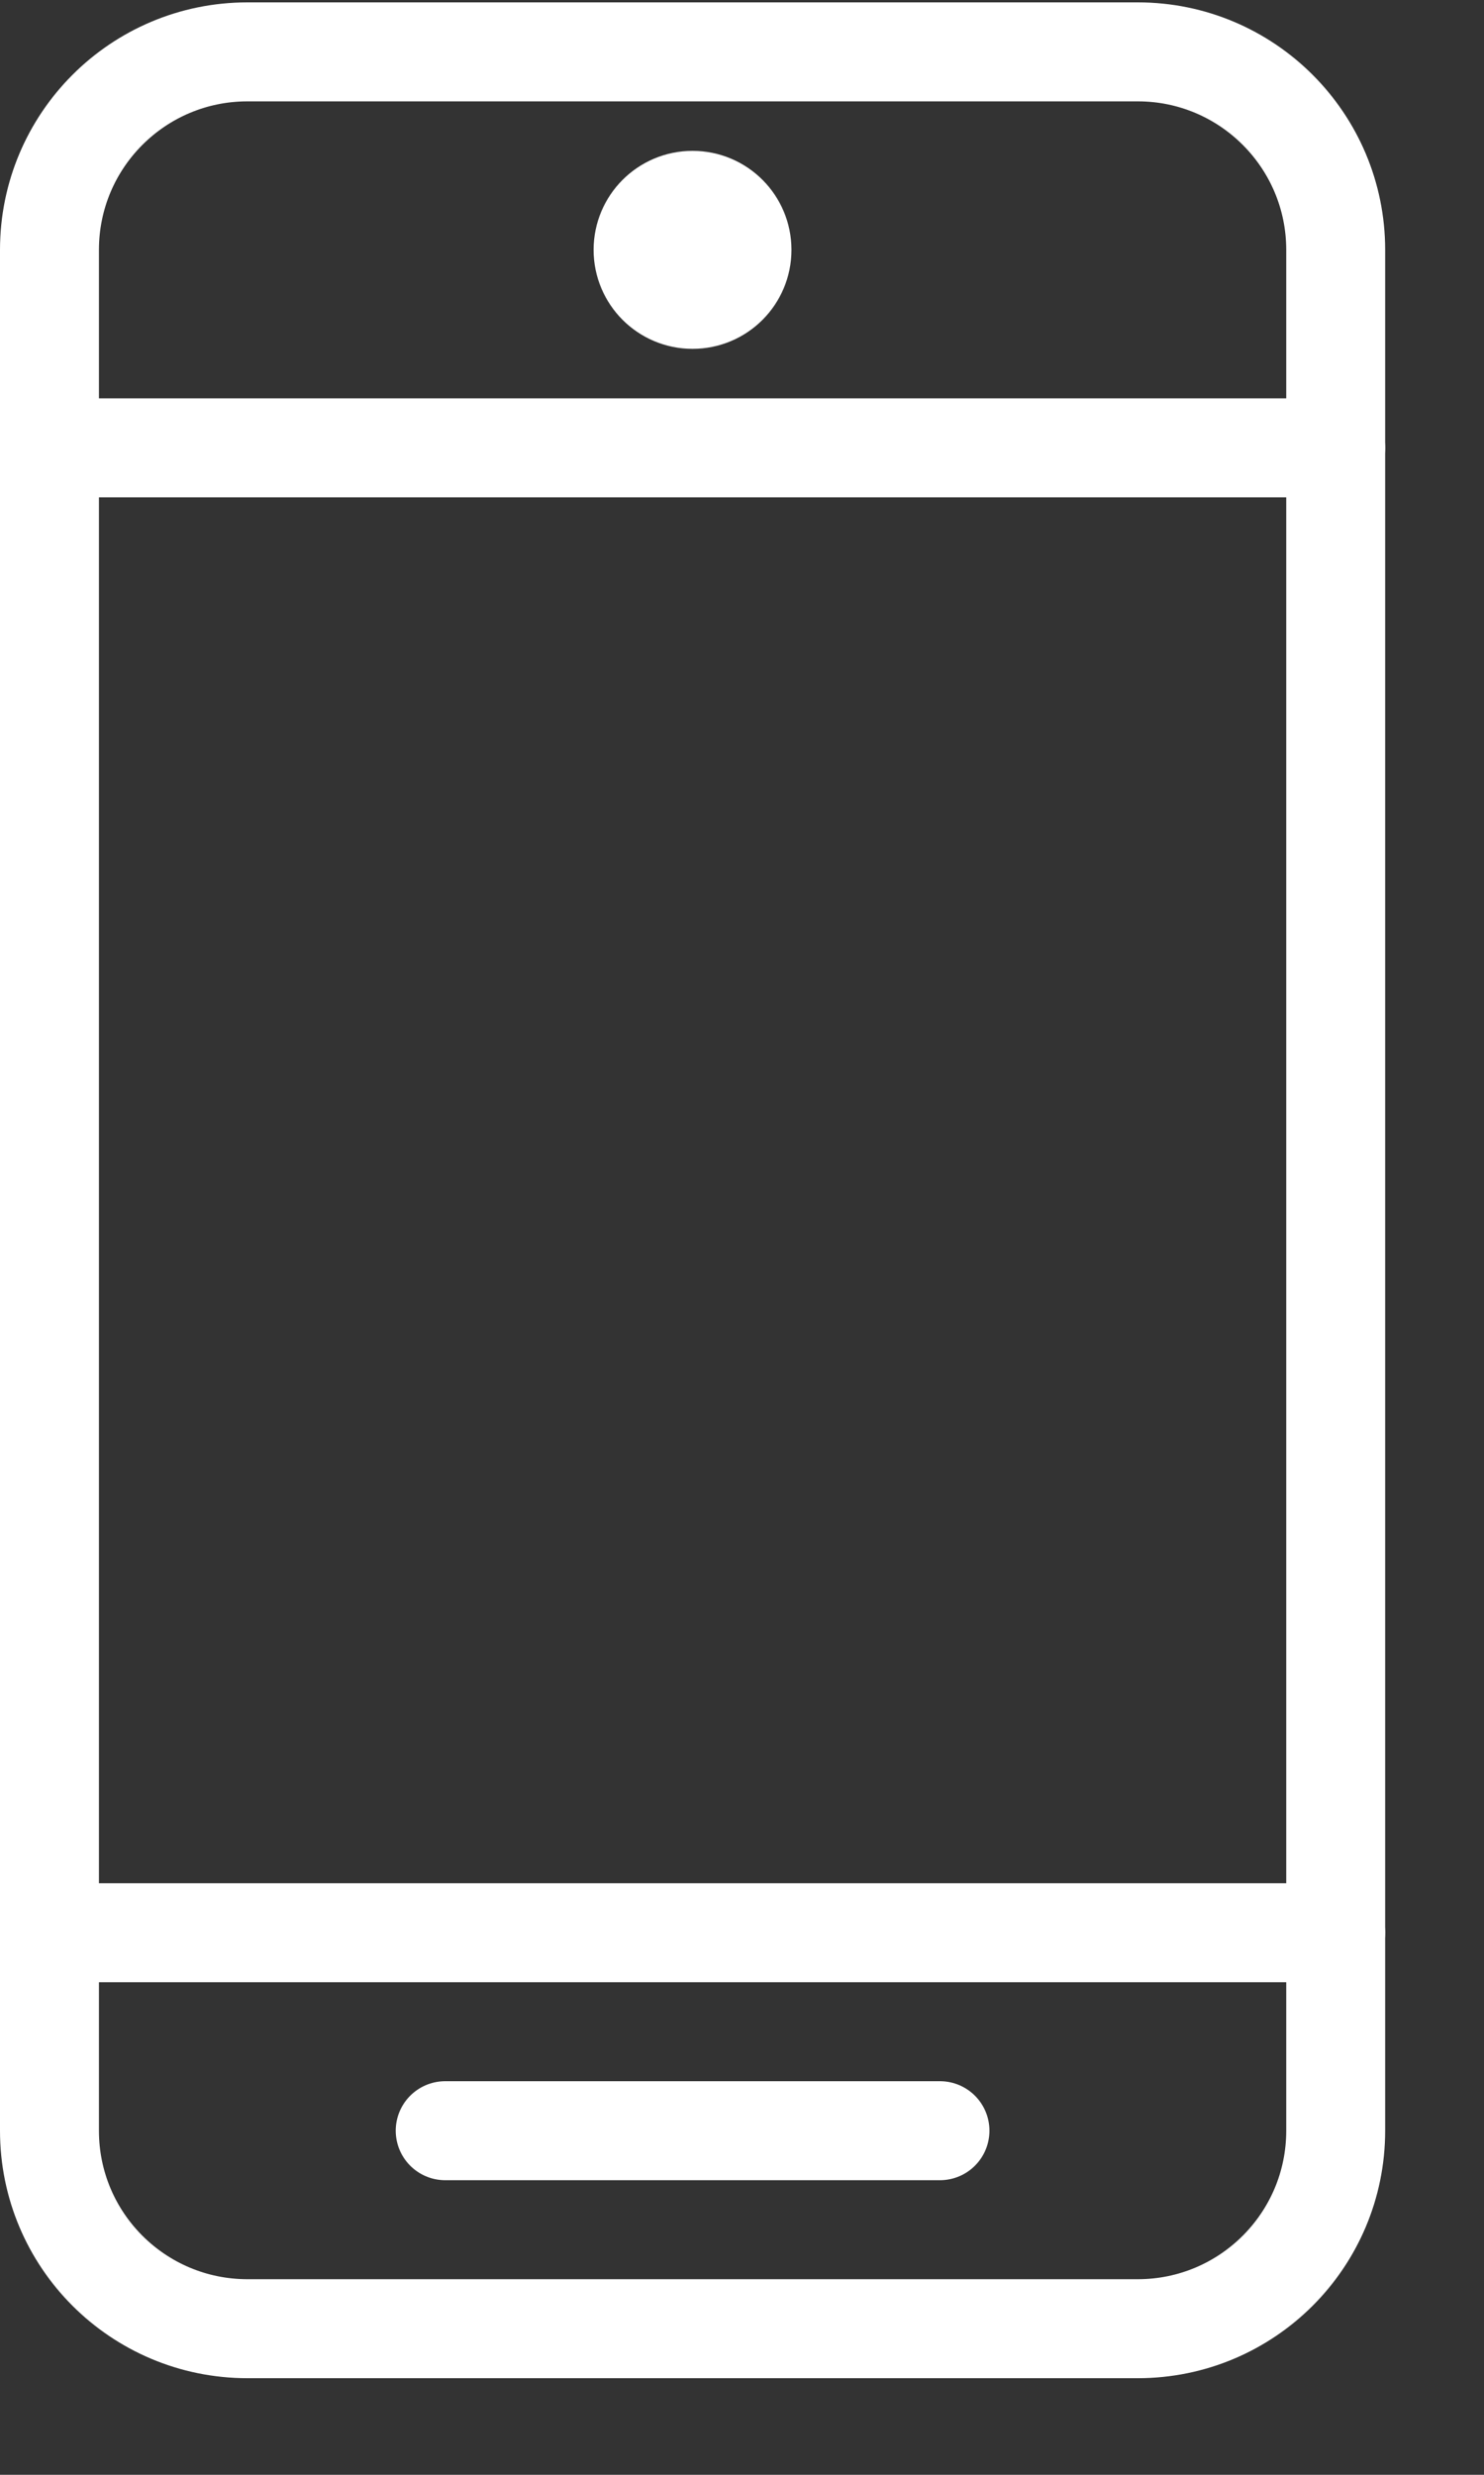 <?xml version="1.0" encoding="UTF-8" standalone="no"?>
<svg width="15px" height="25px" viewBox="0 0 15 25" version="1.1" xmlns="http://www.w3.org/2000/svg"
     xmlns:xlink="http://www.w3.org/1999/xlink" xmlns:sketch="http://www.bohemiancoding.com/sketch/ns">
  <rect x="0" y="0" width="15" height="25" fill="#333333" stroke="none"/>
  <!-- Generator: Sketch 3.4.4 (17249) - http://www.bohemiancoding.com/sketch -->
  <title>Group</title>
  <desc>Created with Sketch.</desc>
  <defs></defs>
  <g id="FE-Index" stroke="none" stroke-width="1" fill="none" fill-rule="evenodd" sketch:type="MSPage">
    <g id="Index-1024" sketch:type="MSArtboardGroup" transform="translate(-278, -3035)" stroke="#FFFFFF"
       stroke-linejoin="round">
      <g id="Foot-1024" sketch:type="MSLayerGroup" transform="translate(0, 2946)">
        <g id="Group" transform="translate(278, 89)" sketch:type="MSShapeGroup">
          <path
            d="M0.5,2.524 C0.5,1.42 1.395,0.524 2.501,0.524 L11.501,0.524 C12.605,0.524 13.501,1.42 13.501,2.524 L13.501,21.524 C13.501,22.629 12.605,23.524 11.501,23.524 L2.501,23.524 C1.395,23.524 0.5,22.629 0.5,21.524 L0.5,2.524 L0.5,2.524 Z"
            id="Stroke-309" stroke-linecap="round"></path>
          <path d="M0.5,4.524 L13.501,4.524" id="Stroke-310" stroke-linecap="round"></path>
          <path d="M0.5,19.524 L13.501,19.524" id="Stroke-311" stroke-linecap="round"></path>
          <path d="M9.501,21.524 L4.5,21.524" id="Stroke-312" stroke-linecap="round"></path>
          <path
            d="M7,2.024 C7.277,2.024 7.5,2.248 7.5,2.524 C7.5,2.8 7.277,3.024 7,3.024 C6.724,3.024 6.5,2.8 6.5,2.524 C6.5,2.248 6.724,2.024 7,2.024 L7,2.024 Z"
            id="Stroke-313"></path>
        </g>
      </g>
    </g>
  </g>
</svg>
